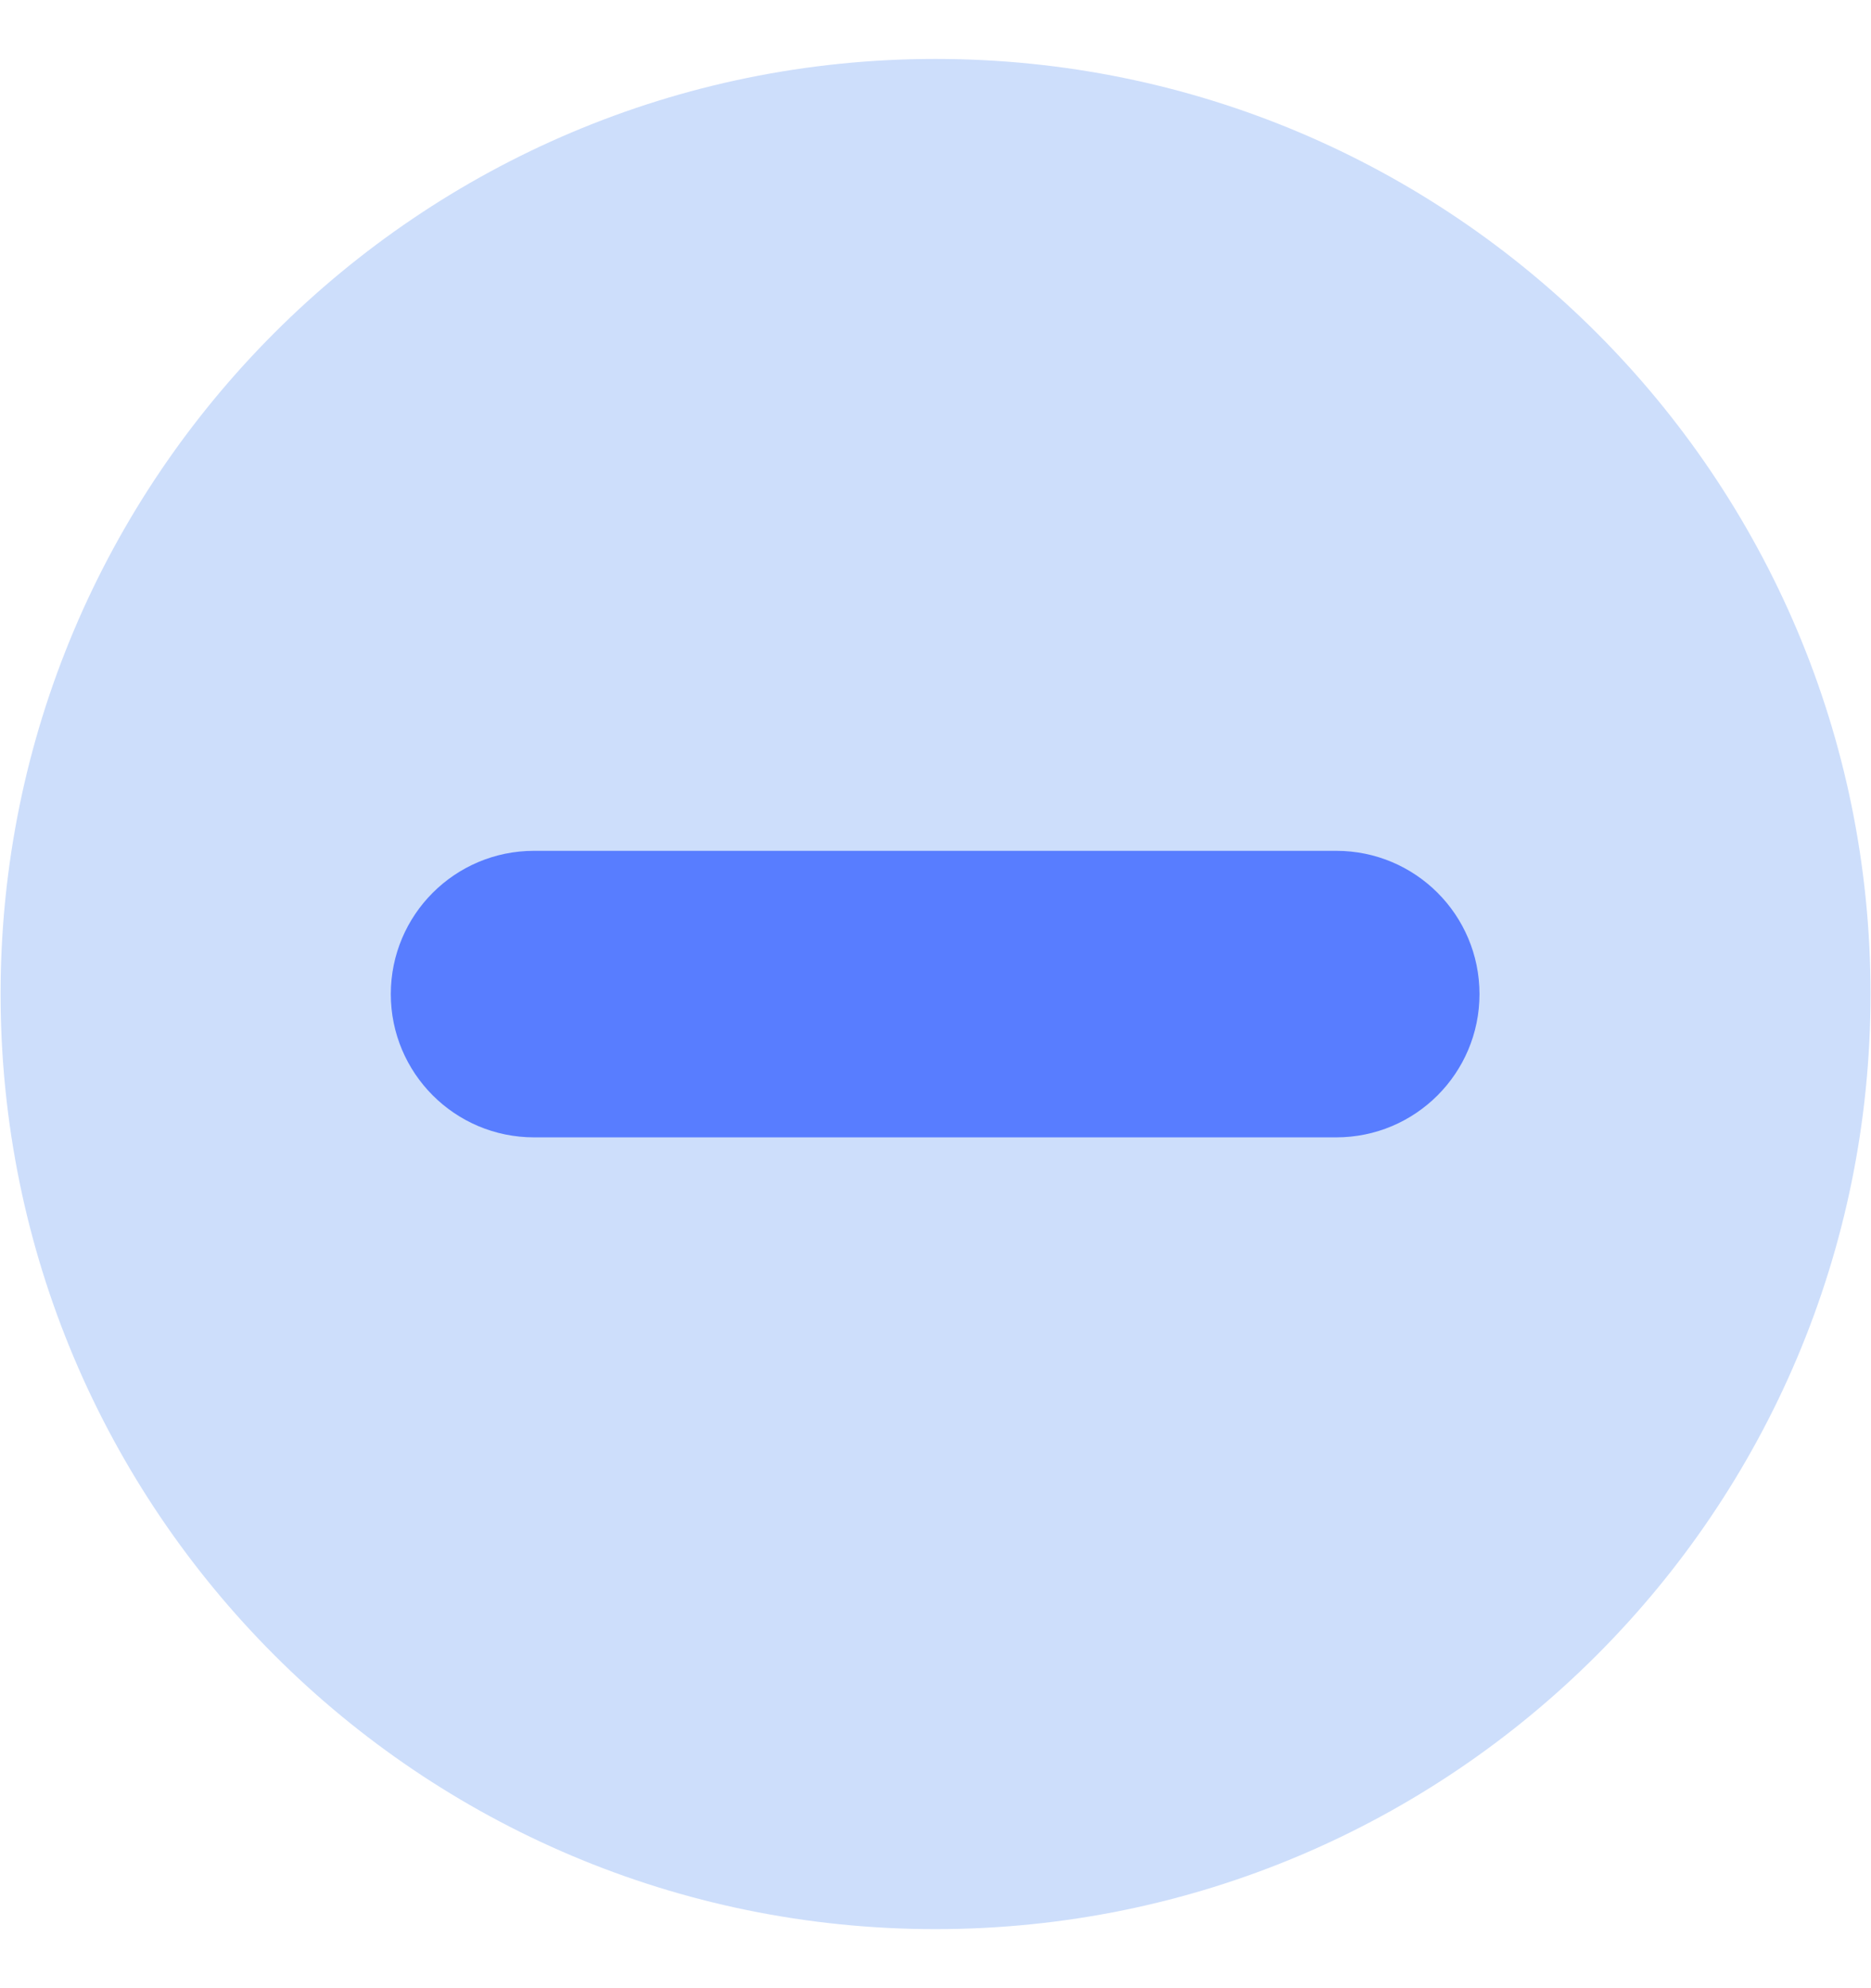 <?xml version="1.0" encoding="UTF-8"?><svg version="1.1" width="16px" height="17px" viewBox="0 0 16.0 17.0" xmlns="http://www.w3.org/2000/svg" xmlns:xlink="http://www.w3.org/1999/xlink"><defs><clipPath id="i0"><path d="M1440,0 L1440,796 L0,796 L0,0 L1440,0 Z"></path></clipPath><clipPath id="i1"><path d="M7.995,0 C12.411,0 15.991,3.58 15.991,7.995 C15.991,12.411 12.411,15.991 7.995,15.991 C3.58,15.991 0,12.411 0,7.995 C0,3.58 3.58,0 7.995,0 Z"></path></clipPath><clipPath id="i2"><path d="M8.085,0 C8.762,-1.2426041e-16 9.31,0.548 9.31,1.225 C9.31,1.901 8.762,2.45 8.085,2.45 L1.225,2.45 C0.548,2.45 3.04884878e-16,1.901 0,1.225 C1.39204332e-16,0.548 0.548,1.2426041e-16 1.225,0 L8.085,0 Z"></path></clipPath></defs><g transform="translate(-586.0 -409.0)"><g clip-path="url(#i0)"><g transform="translate(586.005 409.504)"><g clip-path="url(#i1)"><polygon points="0,0 15.991,0 15.991,15.991 0,15.991 0,0" stroke="none" fill="#CDDEFB"></polygon></g><g transform="translate(3.337 6.771)"><g clip-path="url(#i2)"><polygon points="0,0 9.31,0 9.31,2.45 0,2.45 0,0" stroke="none" fill="#587DFF"></polygon></g></g></g></g></g></svg>